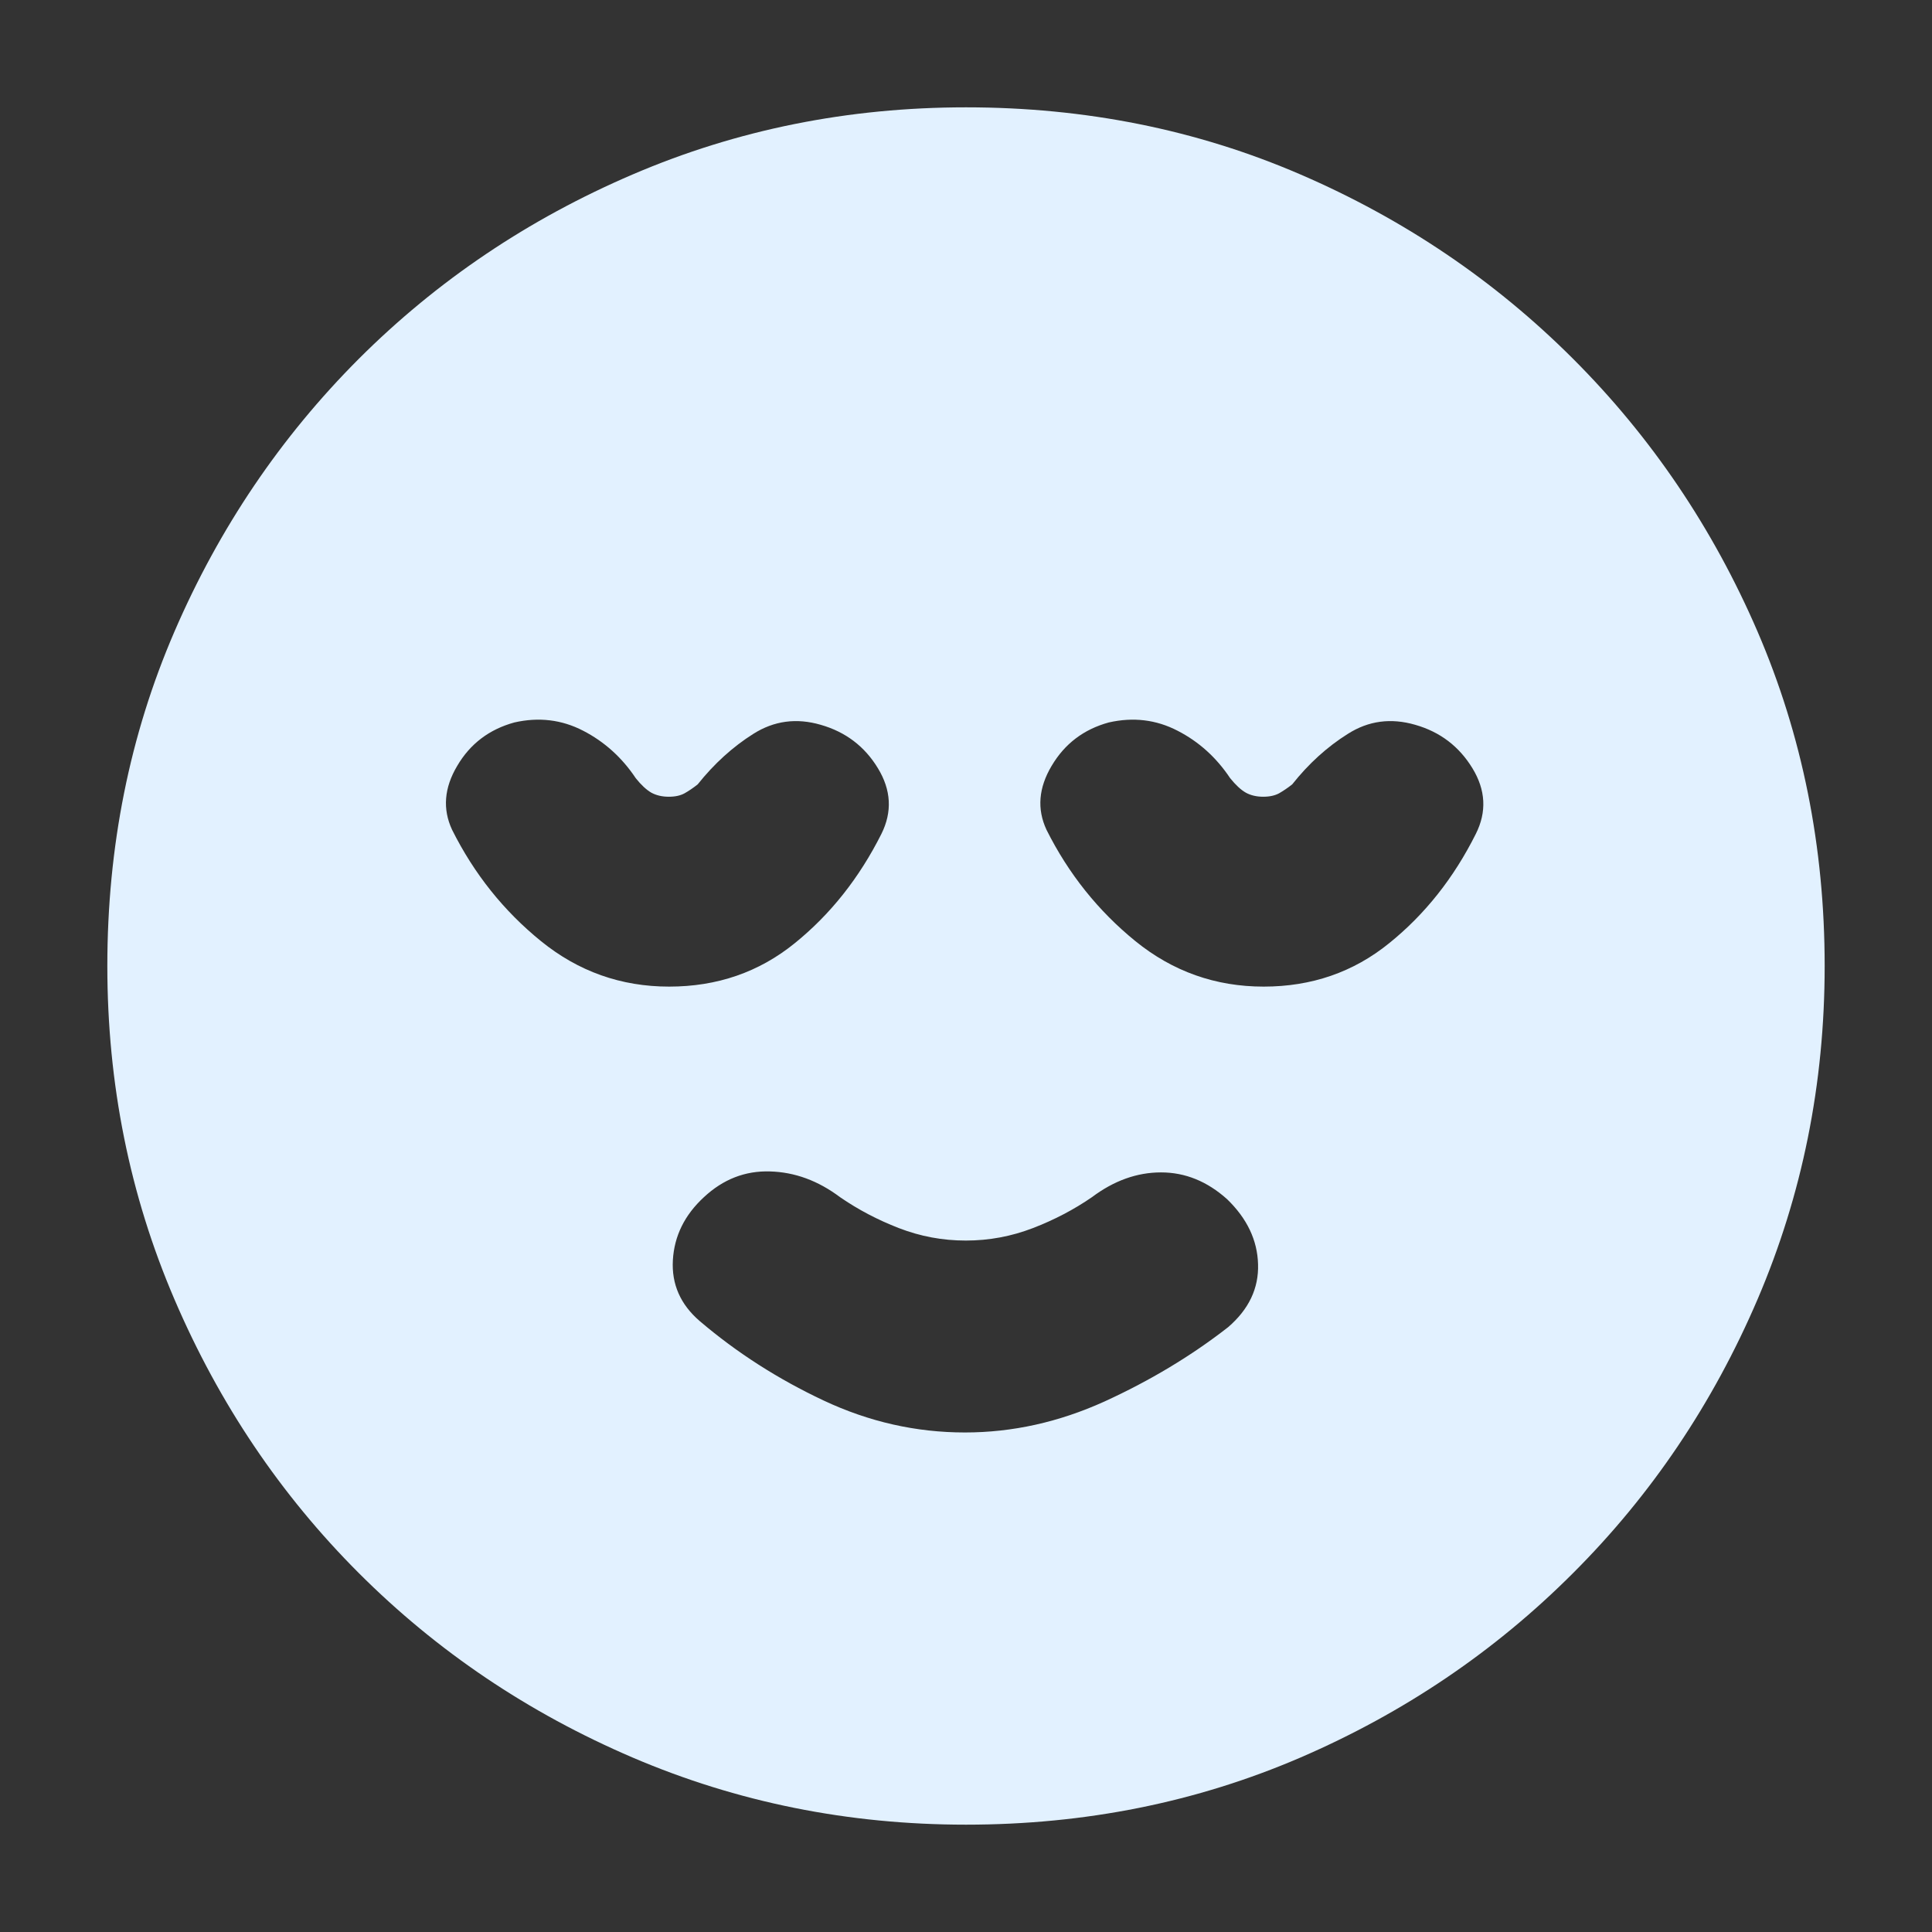 <svg width="18" height="18" viewBox="0 0 18 18" fill="none" xmlns="http://www.w3.org/2000/svg">
<rect x="0" y="0" width="18" height="18" fill="#333333" stroke="none"/>
<mask id="mask0_262_837" style="mask-type:alpha" maskUnits="userSpaceOnUse" x="0" y="0" width="18" height="18">
<rect width="18" height="18" fill="#D9D9D9"/>
</mask>
<g mask="url(#mask0_262_837)">
<path d="M8.99 13.346C9.433 13.346 9.865 13.25 10.289 13.058C10.711 12.865 11.096 12.635 11.442 12.365C11.635 12.199 11.728 12.003 11.721 11.779C11.715 11.555 11.619 11.353 11.433 11.173C11.247 11.006 11.042 10.923 10.817 10.923C10.593 10.923 10.378 11 10.173 11.154C10.006 11.269 9.823 11.365 9.623 11.442C9.423 11.519 9.215 11.558 8.998 11.558C8.781 11.558 8.574 11.519 8.375 11.442C8.176 11.365 7.994 11.269 7.827 11.154C7.622 11 7.404 10.92 7.173 10.914C6.942 10.907 6.737 10.987 6.558 11.154C6.378 11.32 6.282 11.516 6.269 11.74C6.256 11.965 6.34 12.154 6.519 12.308C6.865 12.603 7.25 12.849 7.673 13.048C8.096 13.247 8.535 13.346 8.99 13.346ZM9 17C7.902 17 6.867 16.791 5.895 16.375C4.922 15.958 4.072 15.385 3.343 14.656C2.615 13.928 2.042 13.078 1.625 12.105C1.208 11.133 1 10.098 1 9C1 7.889 1.208 6.851 1.625 5.885C2.042 4.919 2.615 4.072 3.343 3.343C4.072 2.615 4.922 2.042 5.895 1.625C6.867 1.208 7.902 1 9 1C10.111 1 11.149 1.208 12.115 1.625C13.081 2.042 13.928 2.615 14.656 3.343C15.385 4.072 15.958 4.919 16.375 5.885C16.791 6.851 17 7.889 17 9C17 10.098 16.791 11.133 16.375 12.105C15.958 13.078 15.385 13.928 14.656 14.656C13.928 15.385 13.081 15.958 12.115 16.375C11.149 16.791 10.111 17 9 17ZM6.234 9.192C6.681 9.192 7.071 9.058 7.404 8.788C7.737 8.519 8.006 8.179 8.212 7.769C8.314 7.564 8.303 7.36 8.179 7.157C8.056 6.954 7.878 6.819 7.647 6.753C7.421 6.687 7.212 6.715 7.019 6.837C6.827 6.958 6.654 7.115 6.5 7.308C6.457 7.342 6.417 7.369 6.378 7.391C6.34 7.412 6.291 7.423 6.231 7.423C6.168 7.423 6.114 7.41 6.068 7.385C6.023 7.359 5.974 7.314 5.923 7.25C5.795 7.058 5.631 6.91 5.433 6.808C5.234 6.705 5.02 6.679 4.792 6.731C4.559 6.795 4.381 6.929 4.26 7.135C4.138 7.34 4.122 7.538 4.212 7.731C4.417 8.141 4.693 8.487 5.041 8.769C5.389 9.051 5.786 9.192 6.234 9.192ZM11.773 9.192C12.219 9.192 12.609 9.058 12.942 8.788C13.276 8.519 13.545 8.179 13.75 7.769C13.853 7.564 13.842 7.36 13.718 7.157C13.594 6.954 13.417 6.819 13.186 6.753C12.959 6.687 12.75 6.715 12.558 6.837C12.365 6.958 12.192 7.115 12.039 7.308C11.996 7.342 11.955 7.369 11.917 7.391C11.878 7.412 11.829 7.423 11.769 7.423C11.707 7.423 11.652 7.41 11.607 7.385C11.561 7.359 11.513 7.314 11.461 7.25C11.333 7.058 11.17 6.91 10.971 6.808C10.772 6.705 10.559 6.679 10.33 6.731C10.097 6.795 9.92 6.929 9.798 7.135C9.676 7.34 9.66 7.538 9.75 7.731C9.955 8.141 10.232 8.487 10.579 8.769C10.927 9.051 11.325 9.192 11.773 9.192Z" fill="#E2F1FF"/>
</g>
</svg>
